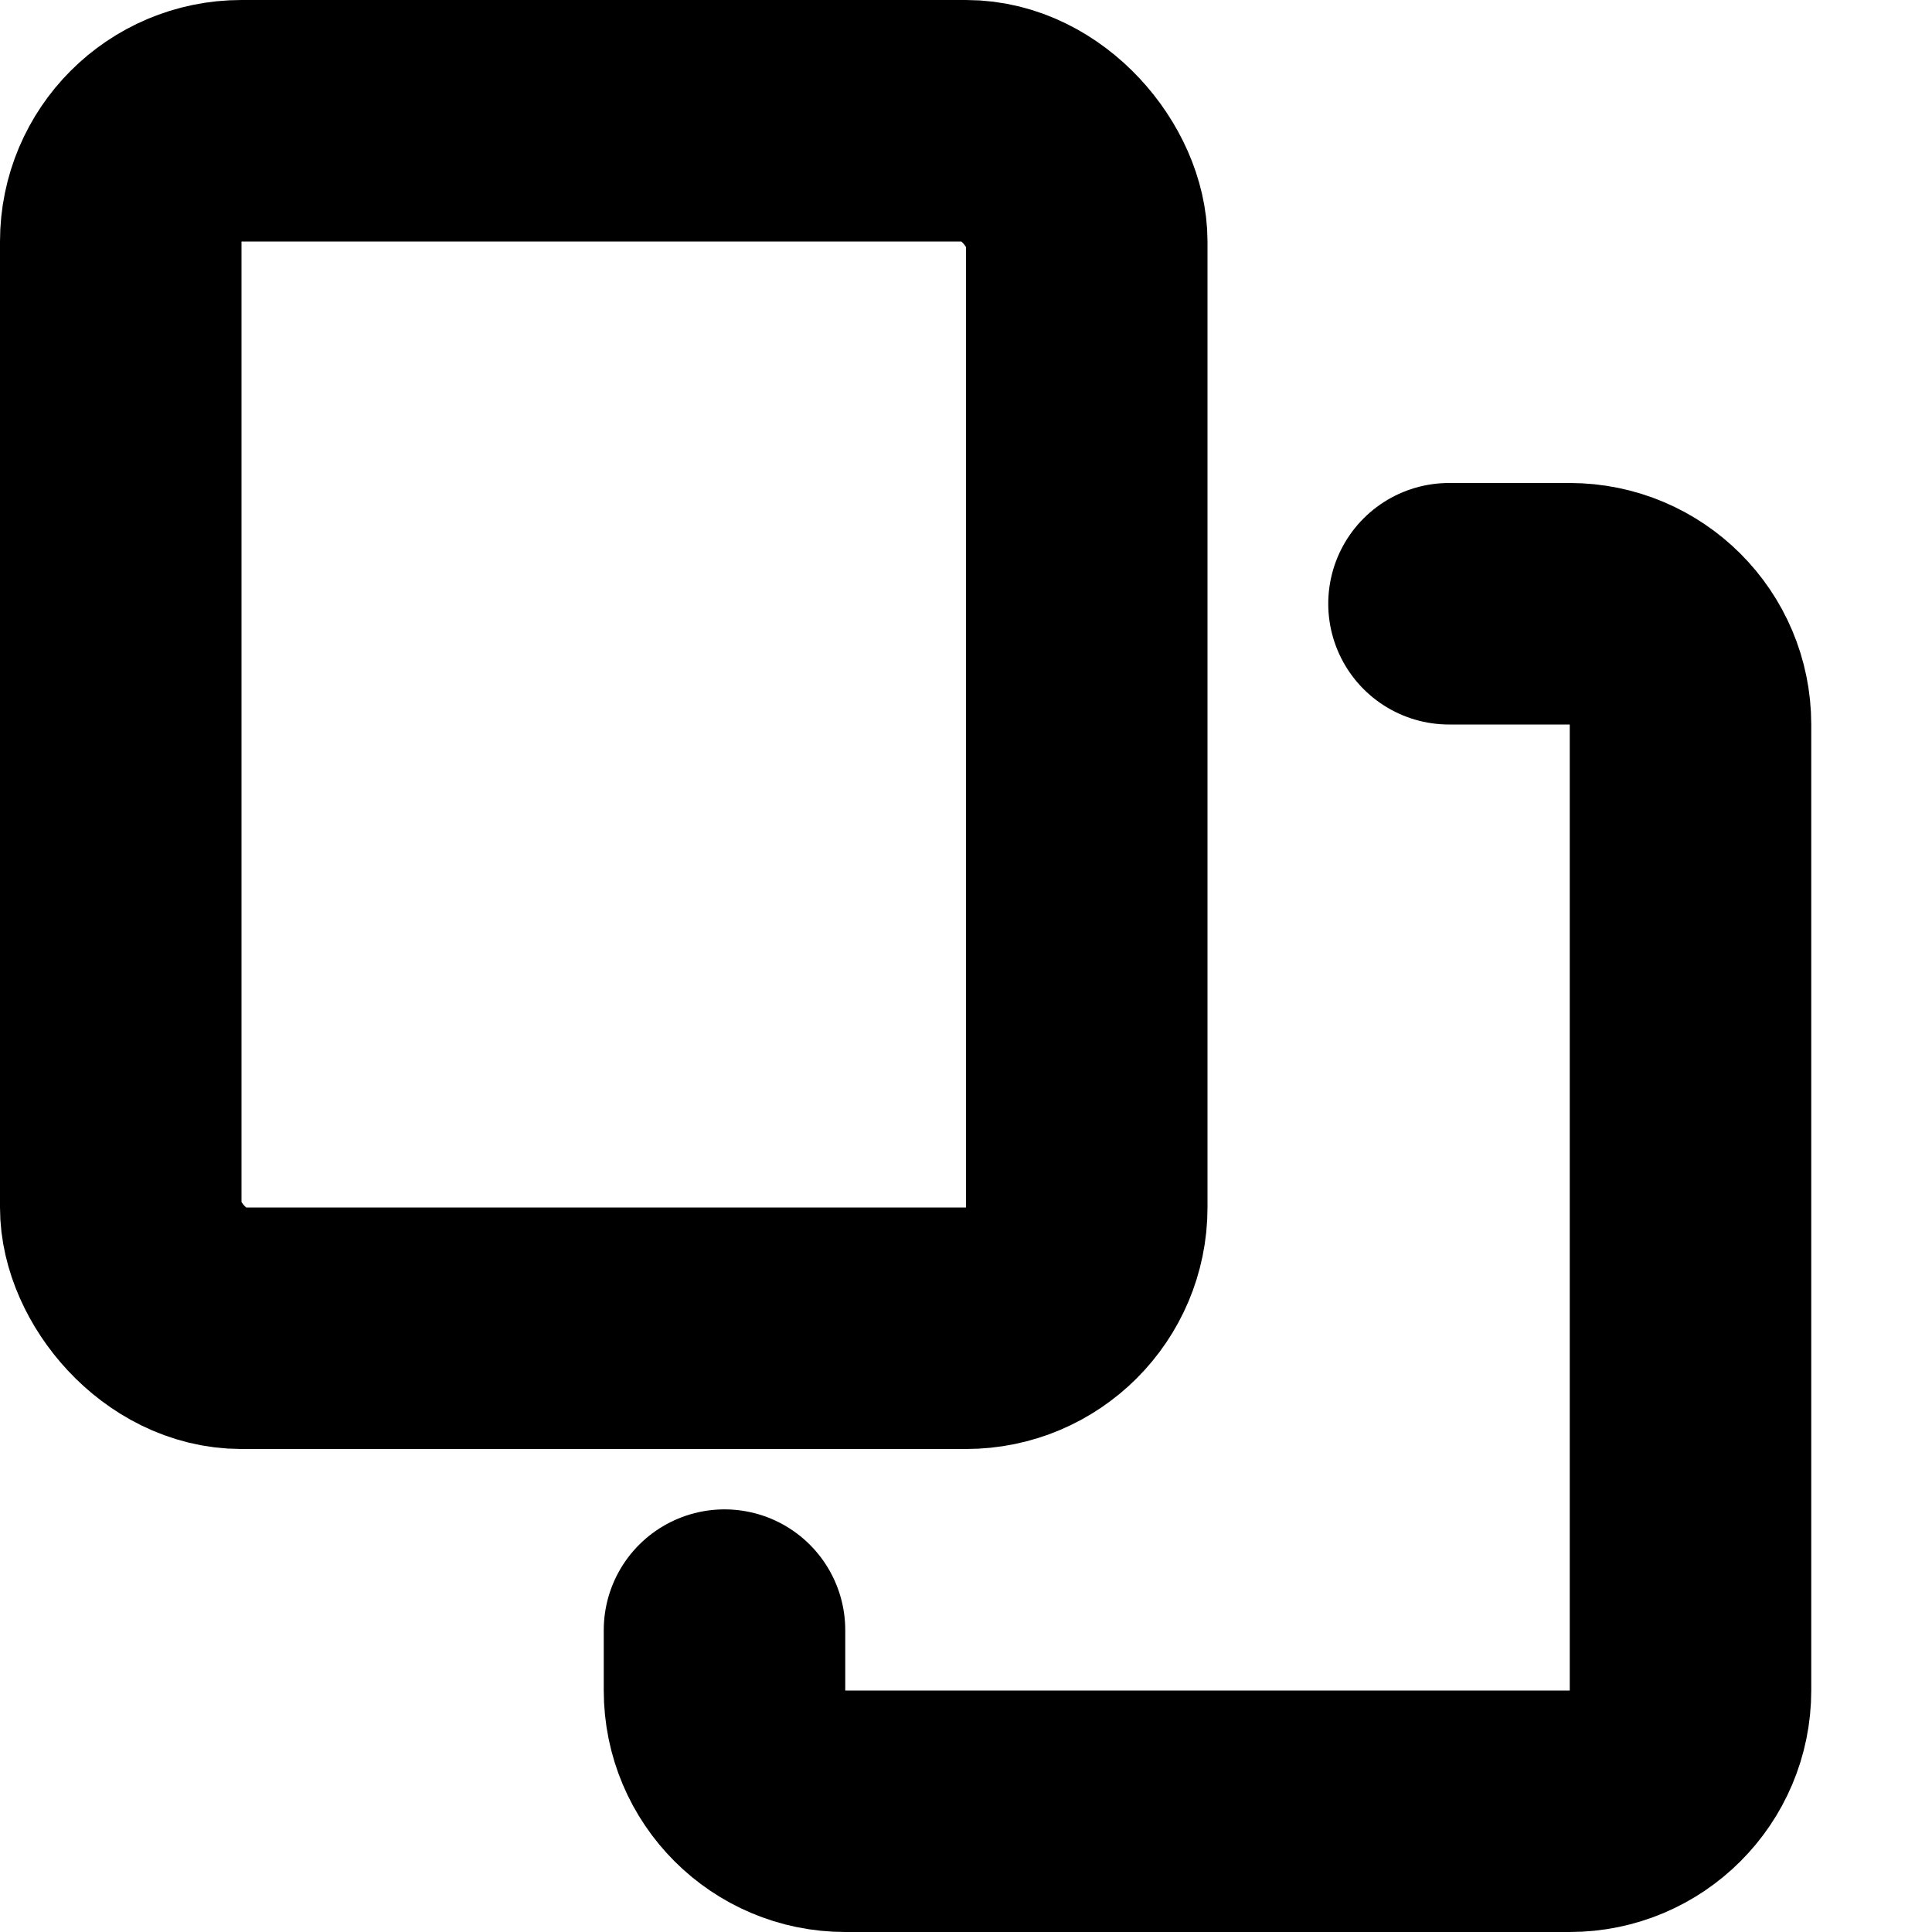 <svg width="20" height="20" viewBox="0 0 20 20" fill="none" xmlns="http://www.w3.org/2000/svg">
<path
        d="M15 6.25H16.25C16.94 6.25 17.5 6.81 17.5 7.5V17.5C17.5 18.19 16.94 18.75 16.25 18.75H8.75C8.06 18.75 7.5 18.19 7.5 17.5V16.875"
        stroke="currentColor"
        stroke-width="2.5"
        stroke-linecap="round"
        stroke-linejoin="round"
    />
<rect
        x="1.25"
        y="1.25"
        width="10"
        height="12.5"
        rx="1.25"
        stroke="currentColor"
        stroke-width="2.5"
        stroke-linejoin="round"
    />
</svg>
